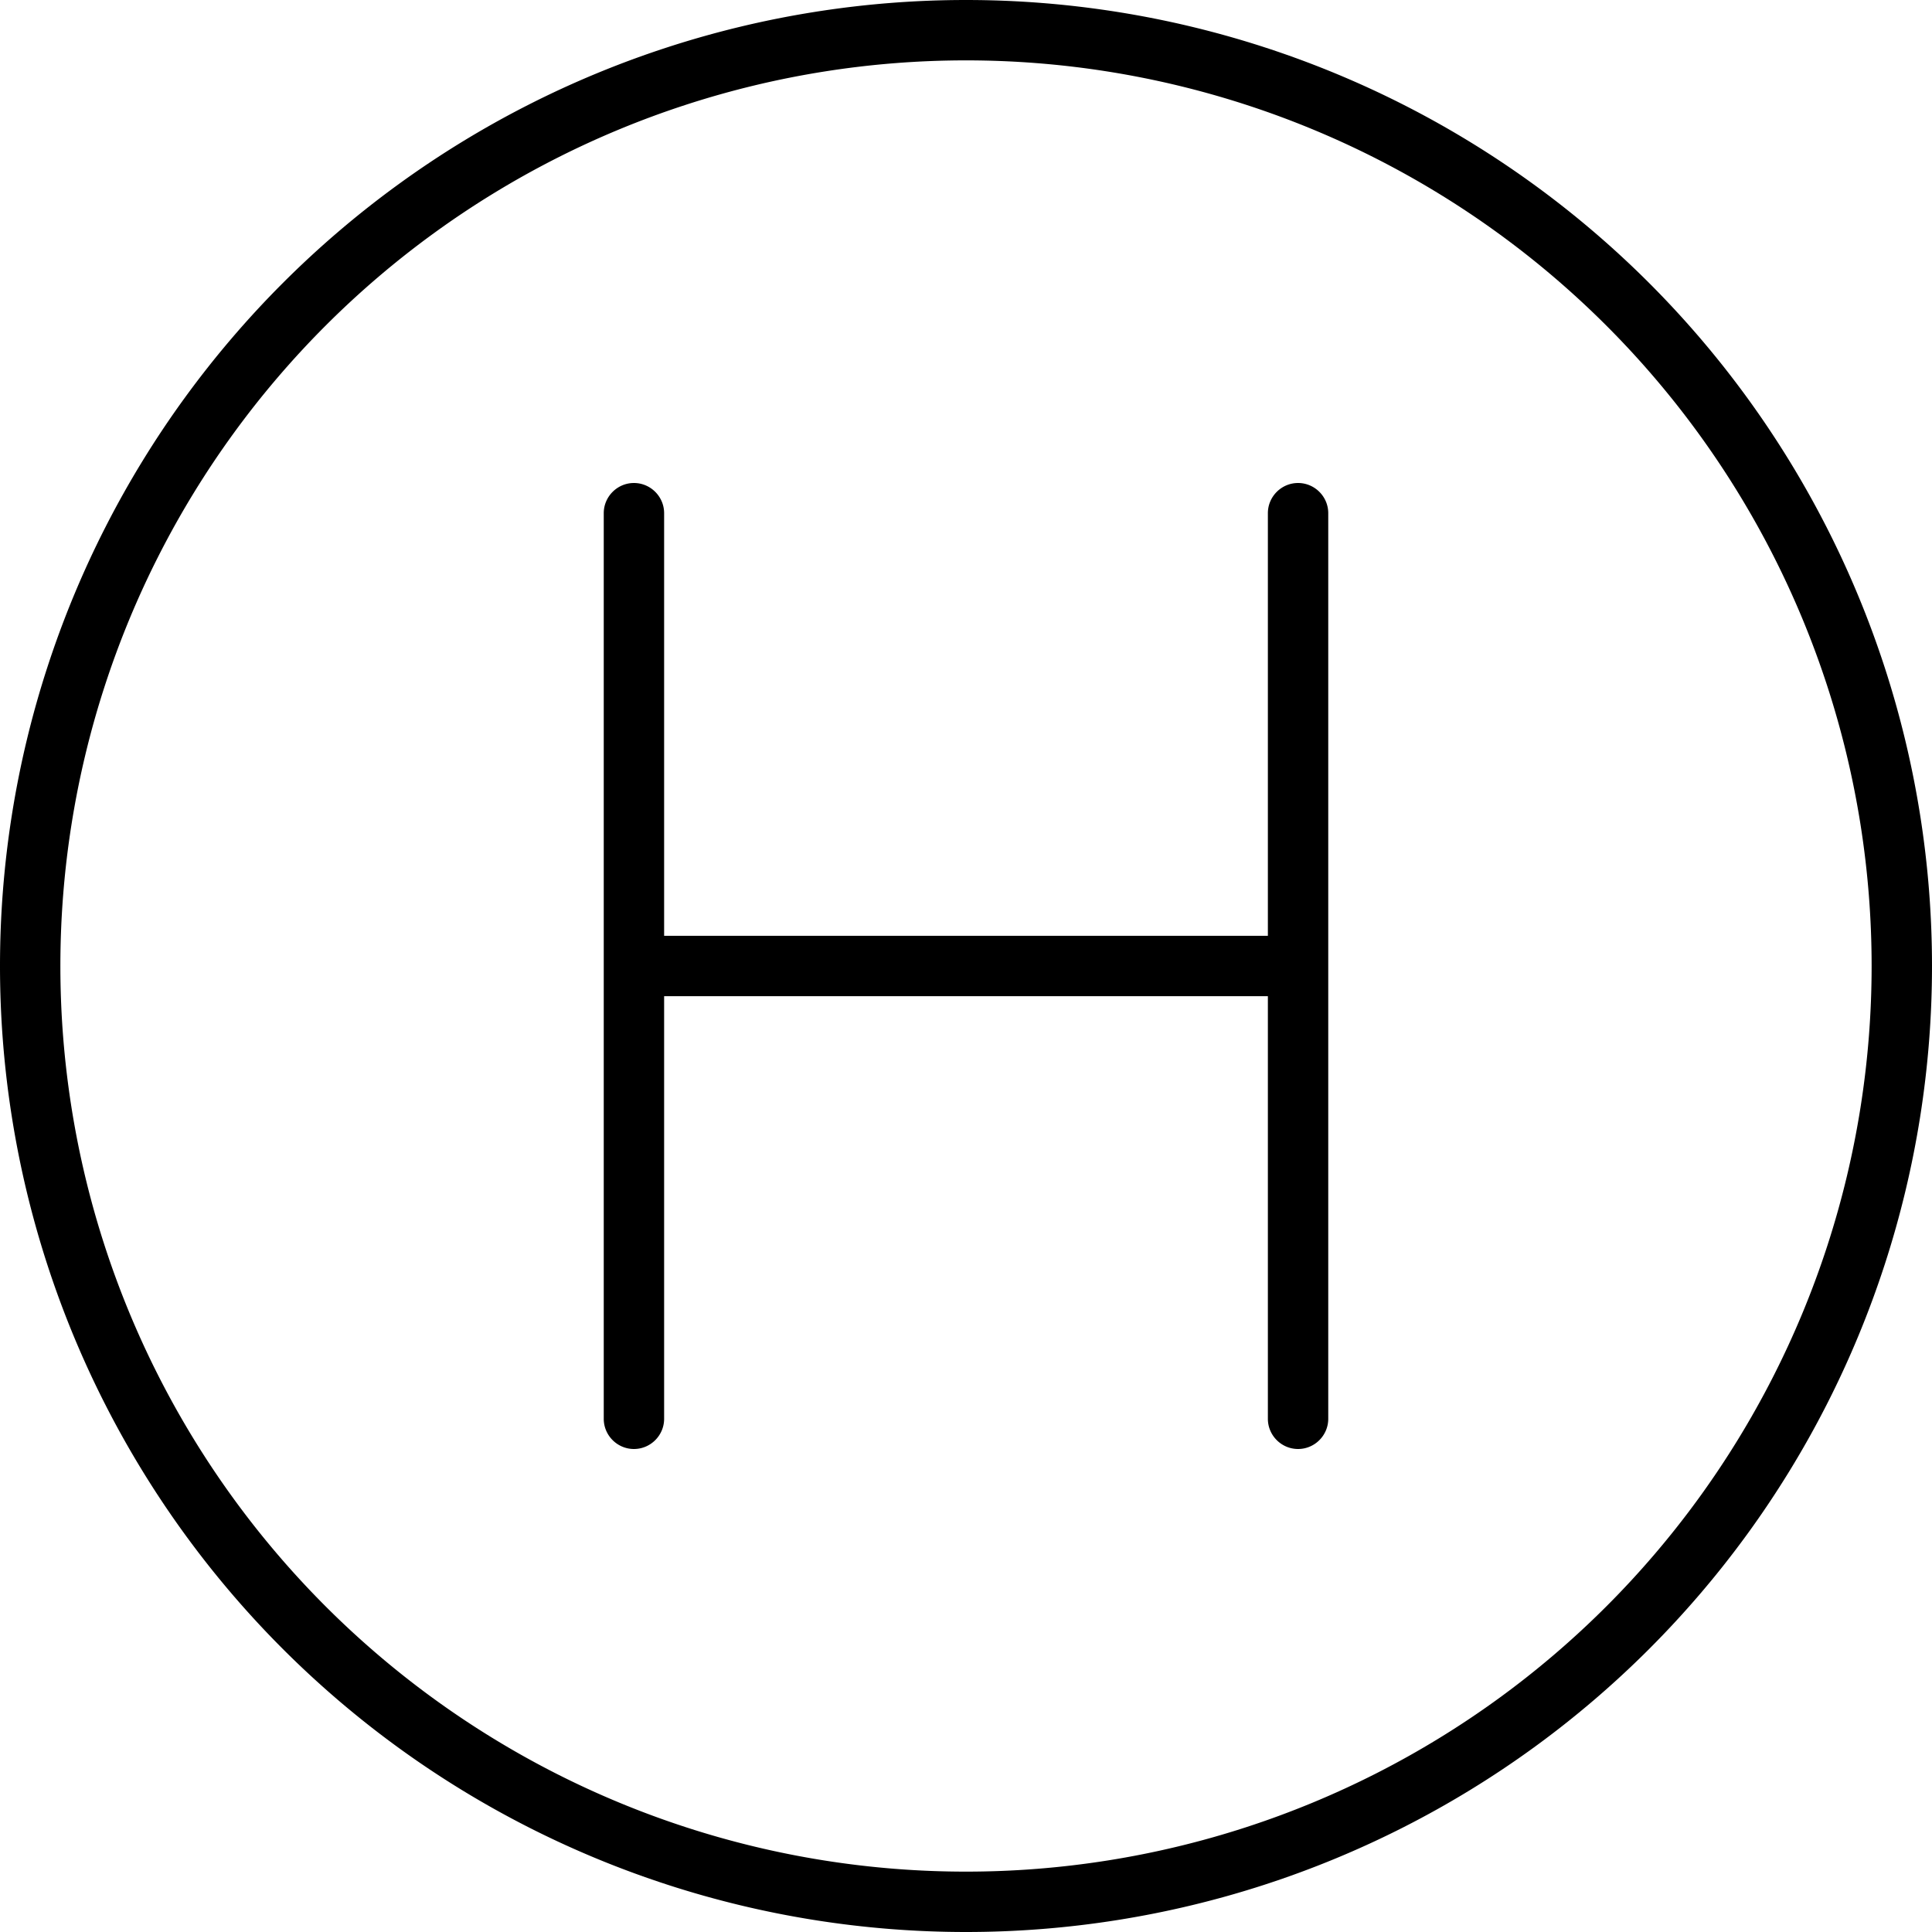 <svg xmlns="http://www.w3.org/2000/svg" viewBox="0 0 512 512" fill="currentColor" class="svgBox" id="circle-h-b-t"><path d="M256 16a240 240 0 1 1 0 480 240 240 0 1 1 0-480zm0 496A256 256 0 1 0 256 0a256 256 0 1 0 0 512zm80-376V248H176V136c0-4.4-3.6-8-8-8s-8 3.6-8 8l0 240c0 4.4 3.6 8 8 8s8-3.6 8-8l0-112H336V376c0 4.4 3.6 8 8 8s8-3.6 8-8V256 136c0-4.4-3.6-8-8-8s-8 3.6-8 8z"/></svg>
